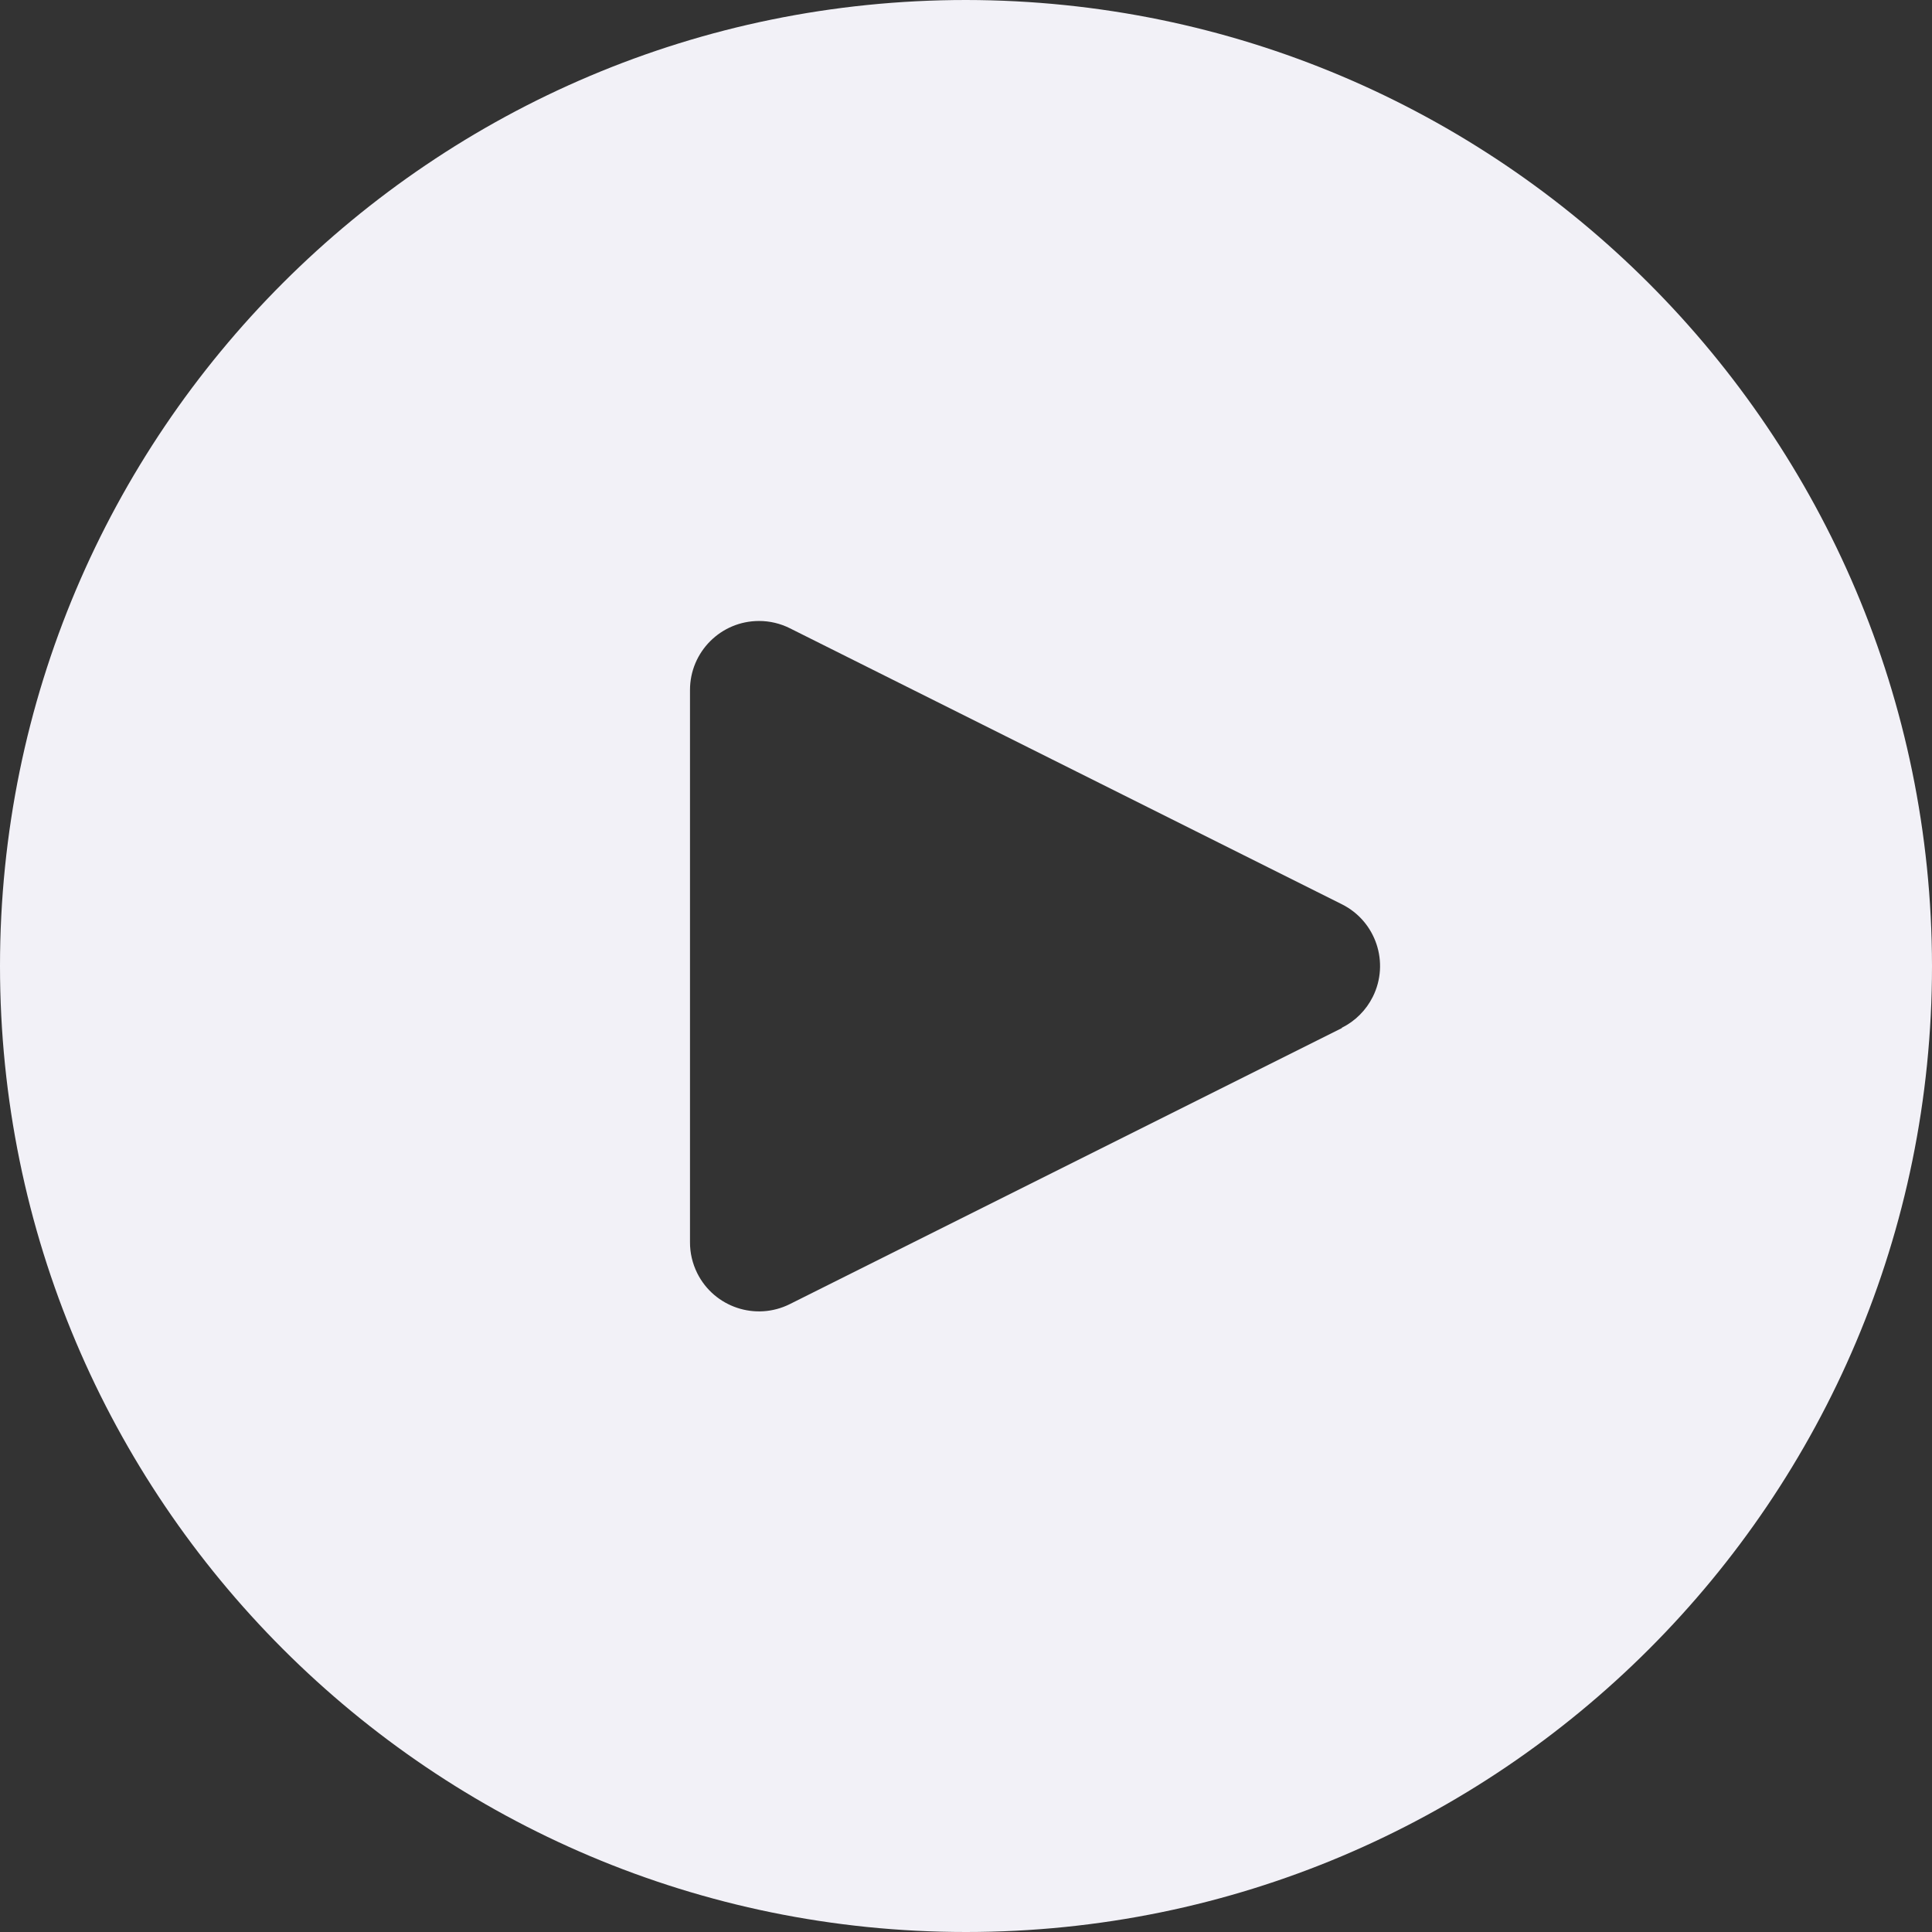 <svg width="50" height="50" viewBox="0 0 50 50" fill="none" xmlns="http://www.w3.org/2000/svg">
<rect x="0" y="0" width="50" height="50" fill="#333333" stroke="none"/>
<path d="M25 0C11.193 0 0 11.193 0 25C0 38.807 11.193 50 25 50C38.807 50 50 38.807 50 25C49.985 11.199 38.801 0.015 25 0ZM35.528 25.797C35.355 26.144 35.074 26.425 34.727 26.598V26.607L20.441 33.75C19.559 34.191 18.486 33.833 18.045 32.951C17.92 32.7 17.855 32.423 17.857 32.143V17.857C17.857 16.871 18.656 16.071 19.642 16.071C19.919 16.07 20.193 16.135 20.441 16.259L34.727 23.402C35.609 23.842 35.968 24.914 35.528 25.797Z" fill="#F2F1F7"/>
</svg>
